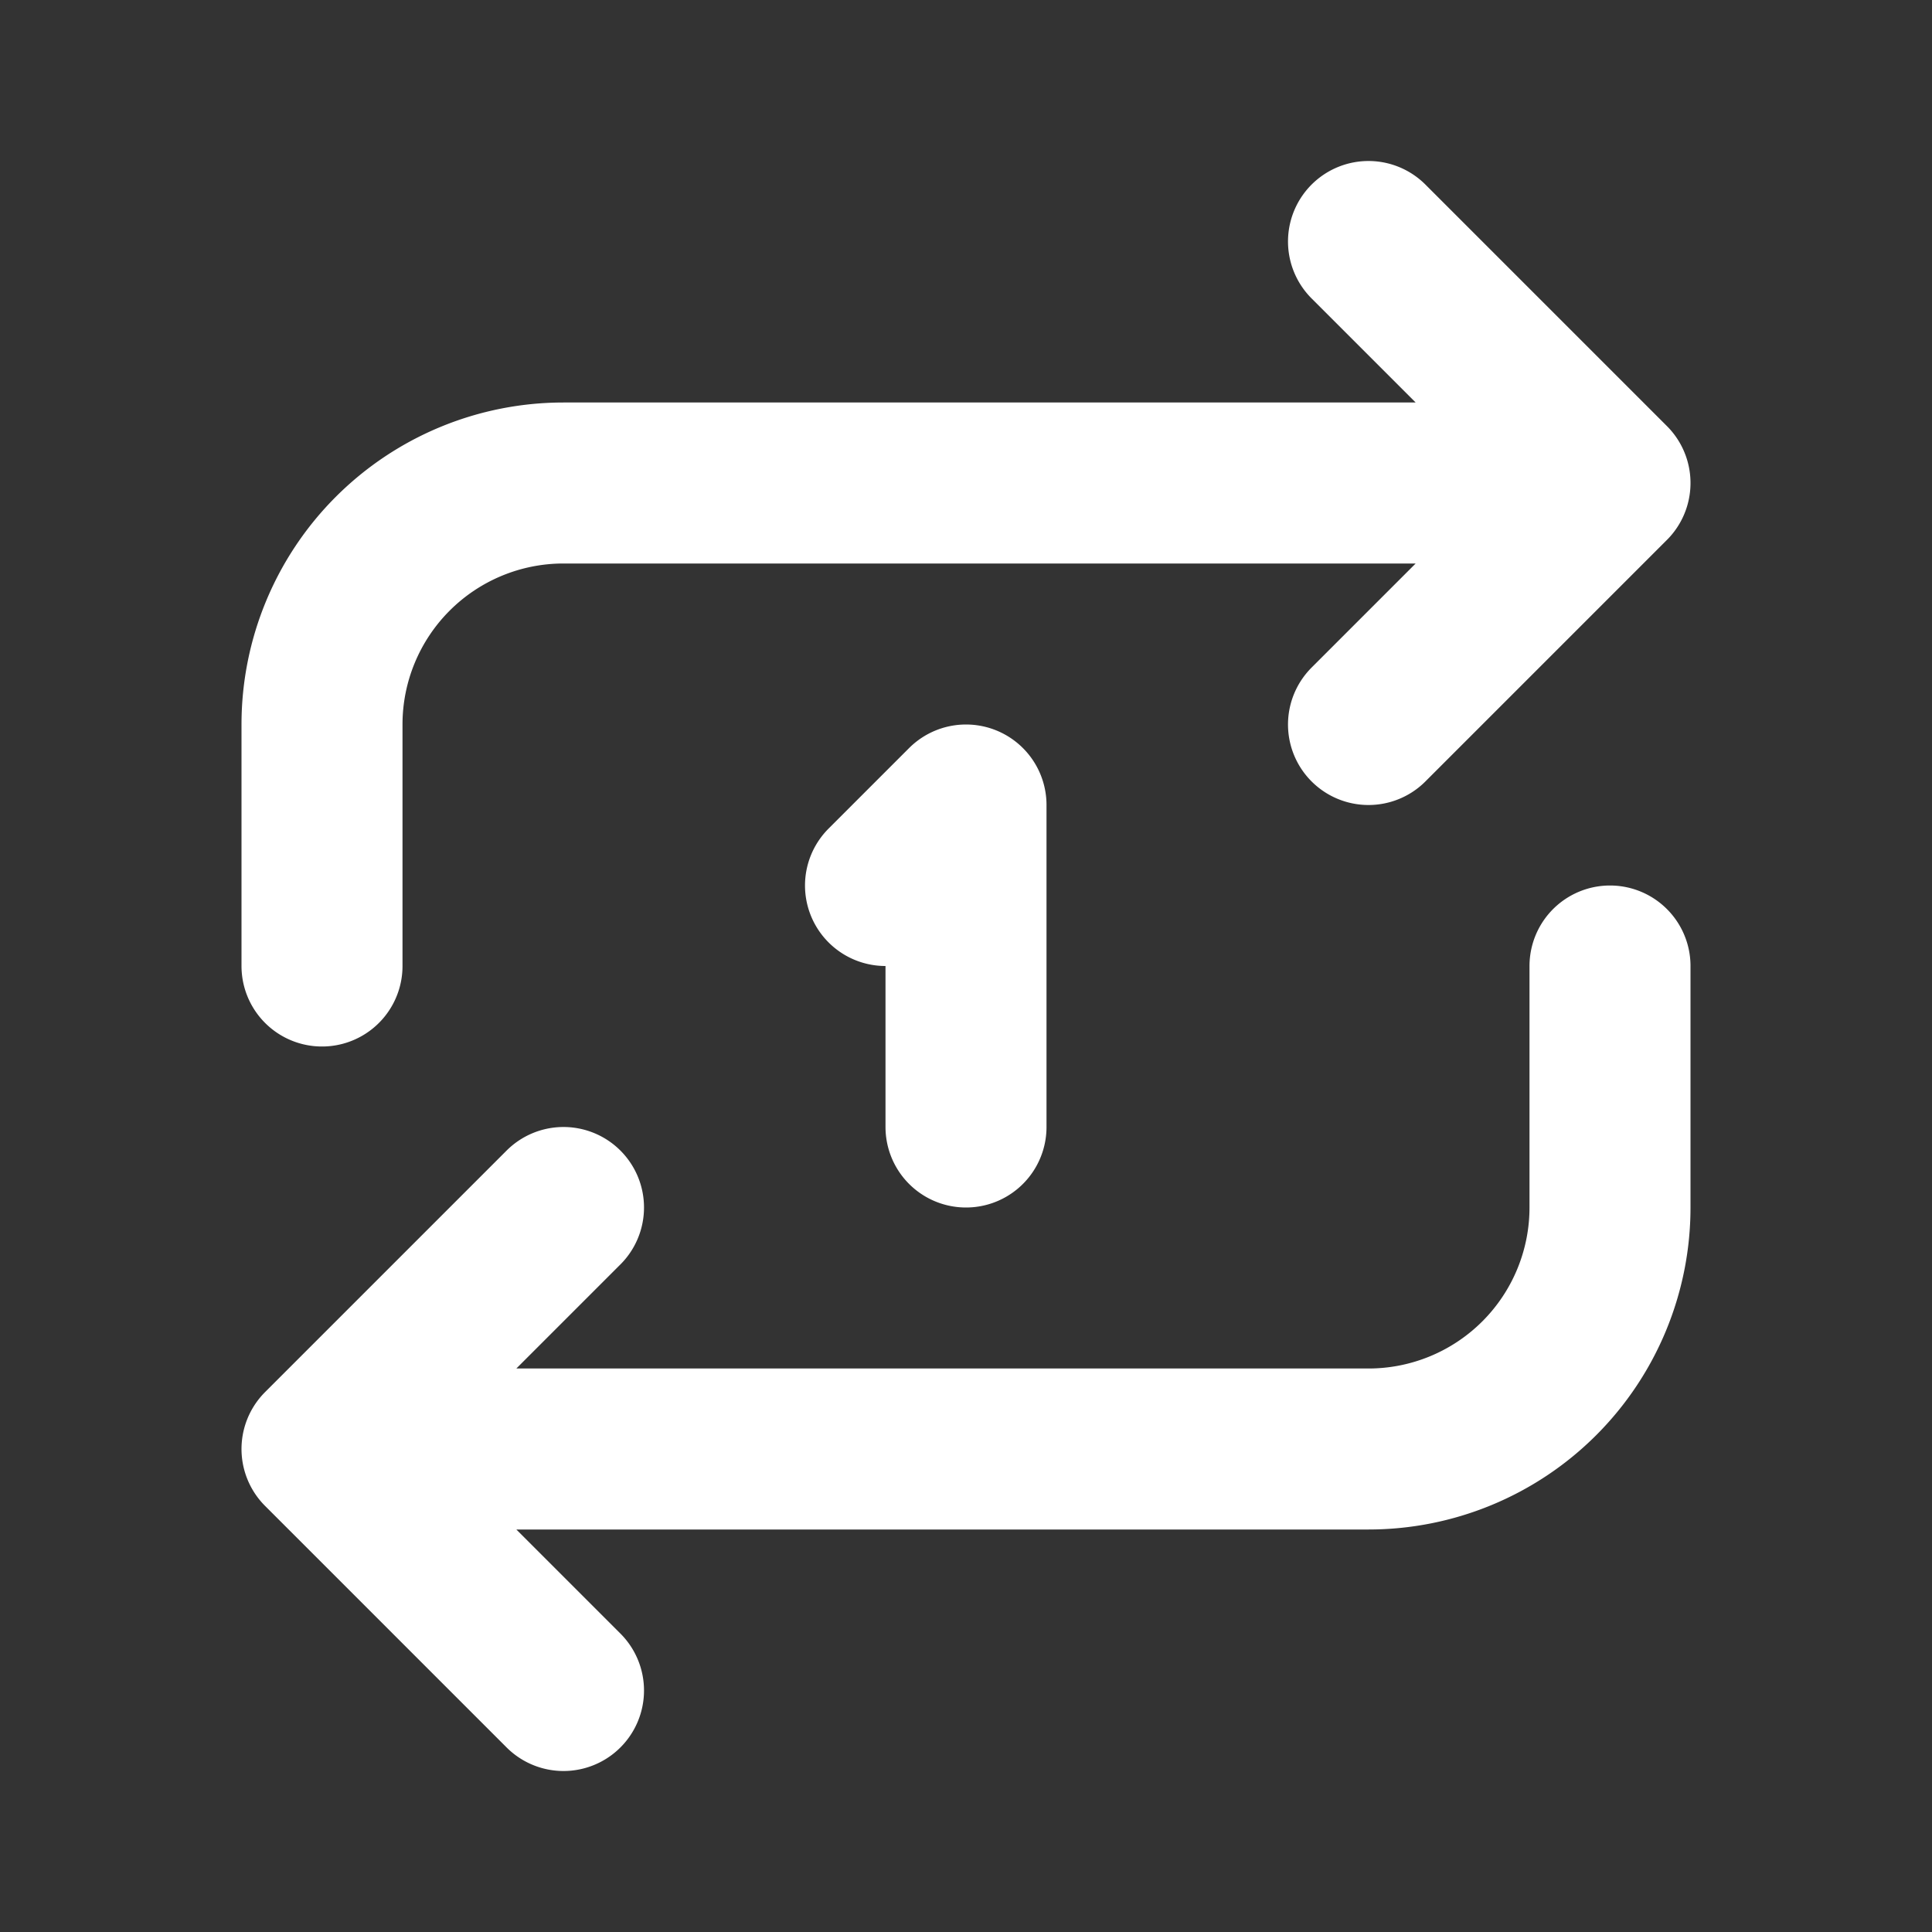 <svg xmlns="http://www.w3.org/2000/svg" width="24" height="24" viewBox="0 0 24 24"><rect x="0" y="0" width="24" height="24" fill="#333333" stroke="none"/><path fill="none" stroke="#fff" stroke-linecap="round" stroke-linejoin="round" stroke-width="2" d="M4 12V9a3 3 0 0 1 3-3h13m-3-3l3 3l-3 3m3 3v3a3 3 0 0 1-3 3H4m3 3l-3-3l3-3m4-4l1-1v4"/></svg>